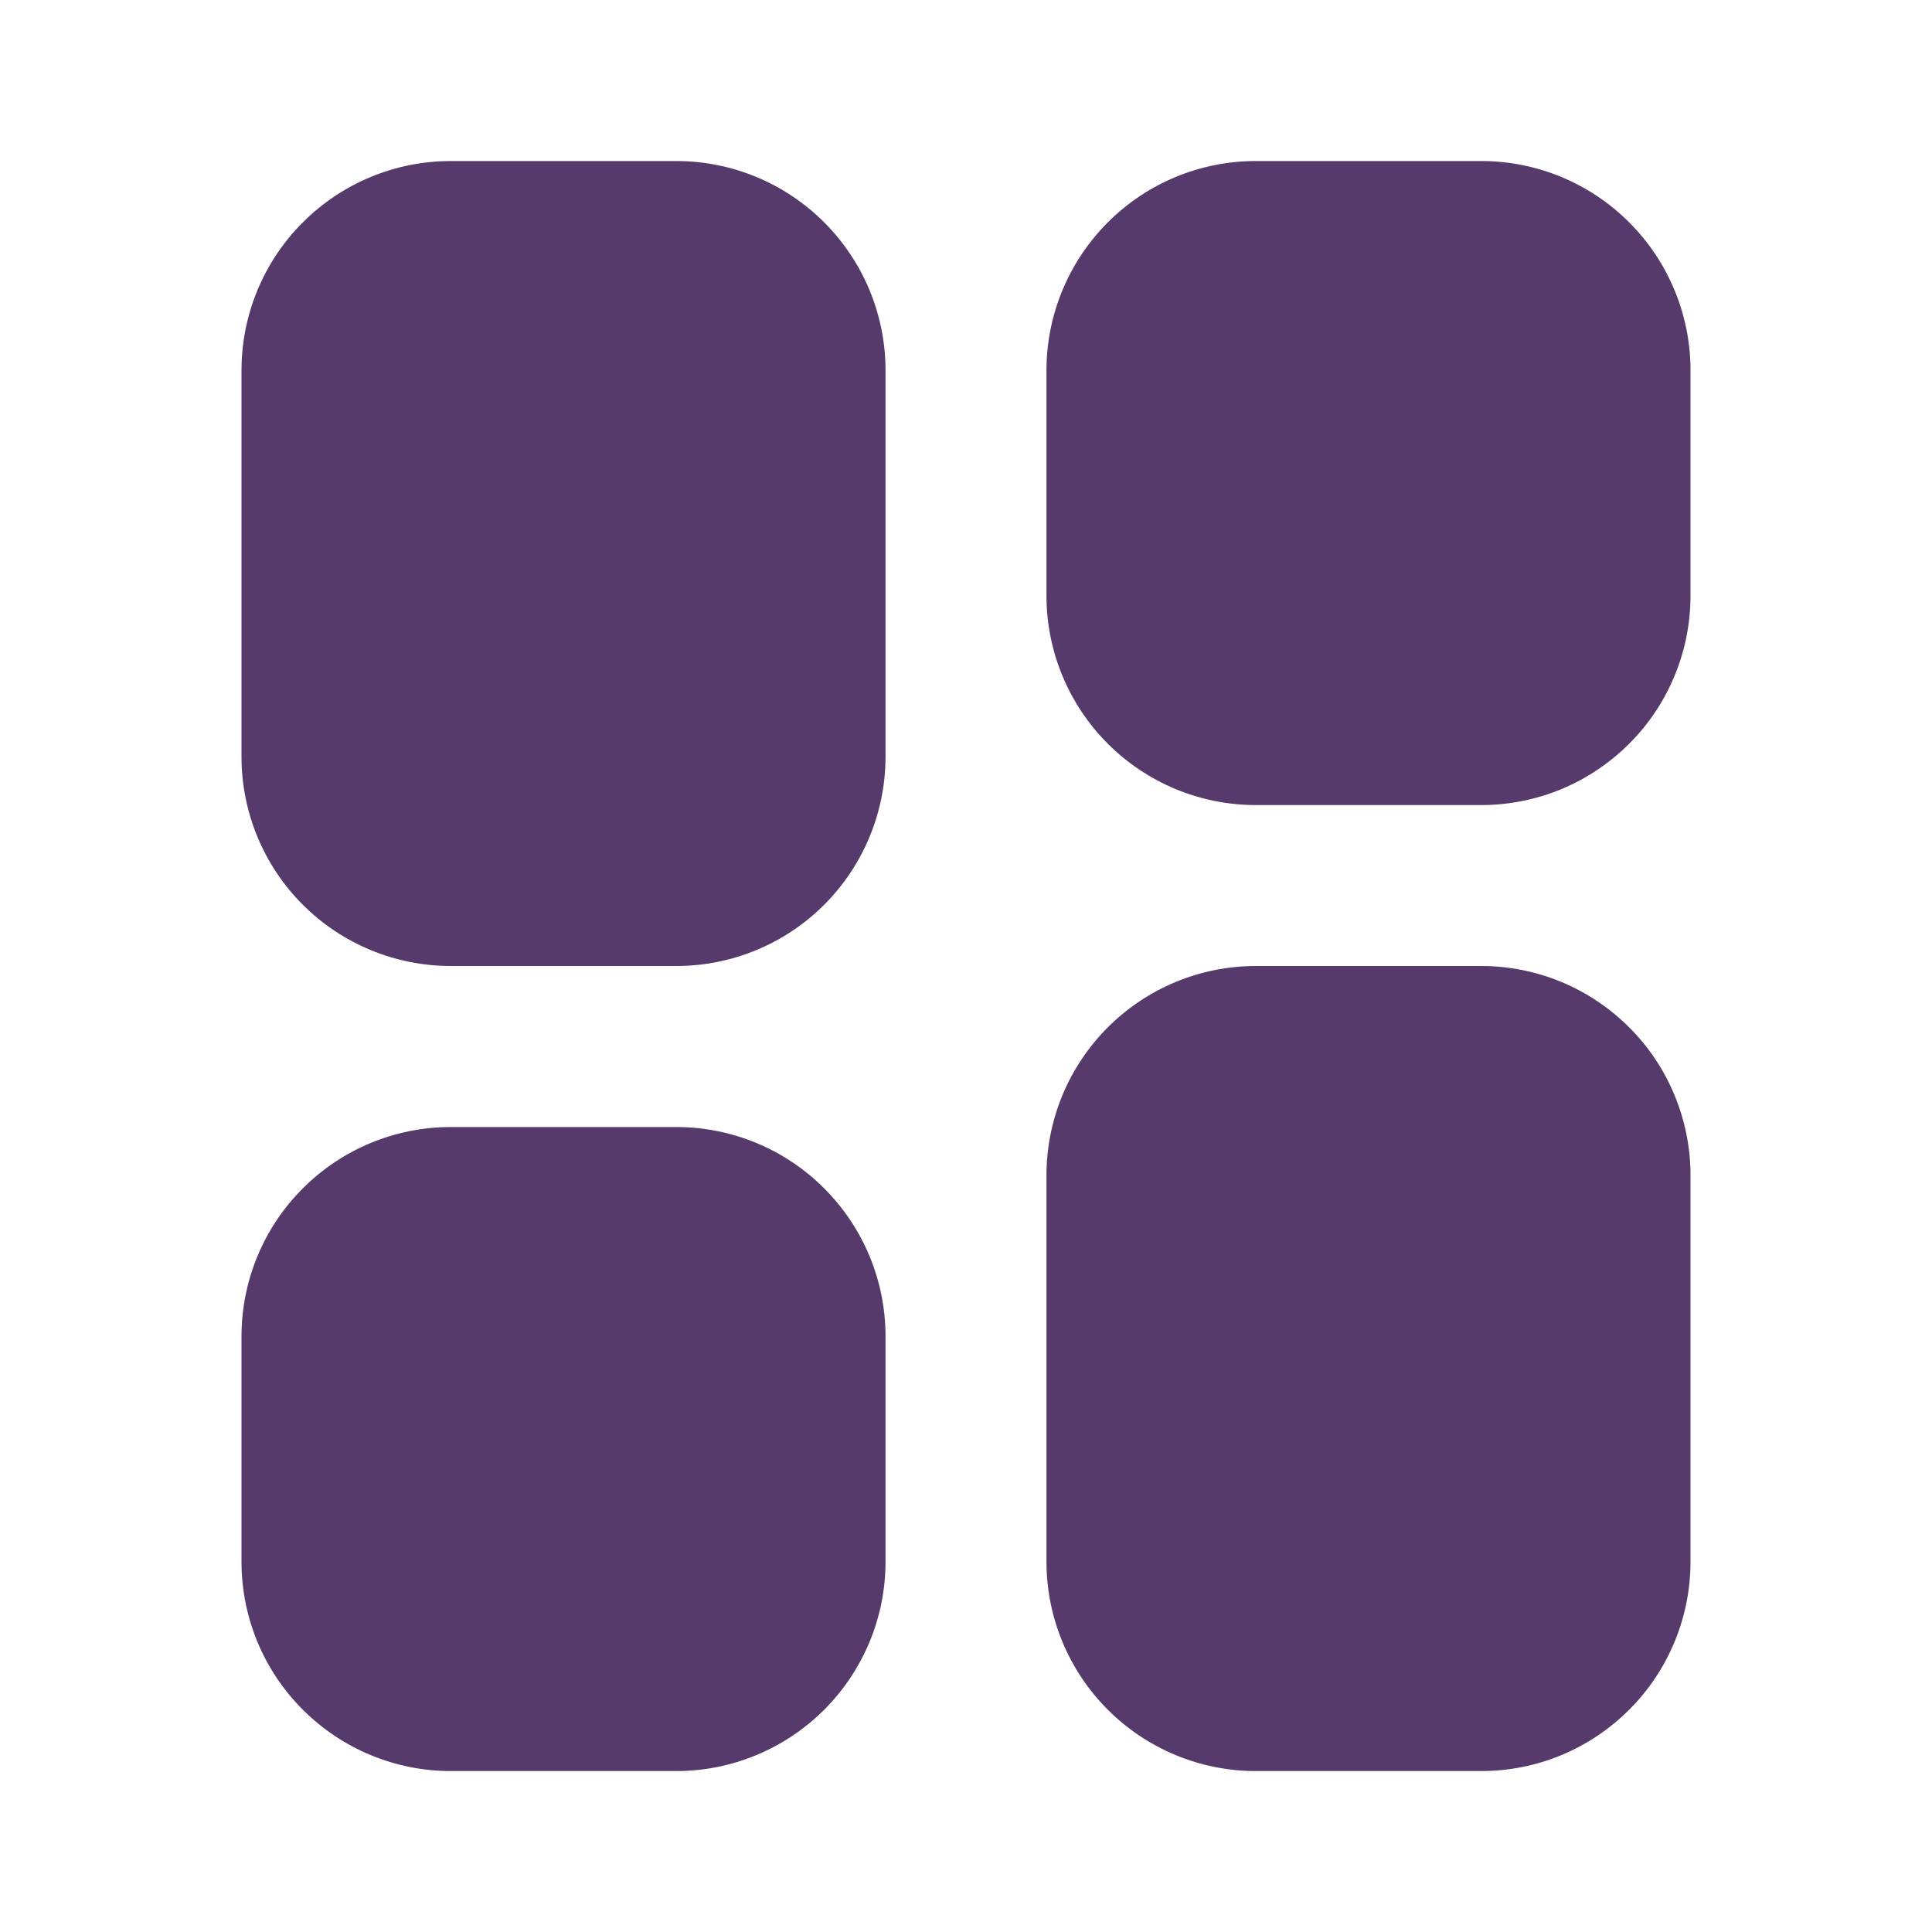 <svg width="20" height="20" viewBox="0 0 20 20" fill="none" xmlns="http://www.w3.org/2000/svg">
<path d="M4.667 1.667C4.092 1.667 3.541 1.895 3.135 2.302C2.728 2.708 2.5 3.259 2.5 3.834V7.834C2.5 8.118 2.556 8.4 2.665 8.663C2.774 8.926 2.933 9.165 3.135 9.366C3.541 9.772 4.092 10 4.667 10H7C7.575 10 8.126 9.772 8.532 9.366C8.938 8.959 9.167 8.408 9.167 7.834V3.834C9.167 3.259 8.938 2.708 8.532 2.302C8.126 1.895 7.575 1.667 7 1.667H4.667ZM4.667 11.667C4.092 11.667 3.541 11.895 3.135 12.302C2.728 12.708 2.5 13.259 2.5 13.834V16.167C2.5 16.742 2.728 17.293 3.135 17.699C3.541 18.105 4.092 18.334 4.667 18.334H7C7.575 18.334 8.126 18.105 8.532 17.699C8.938 17.293 9.167 16.742 9.167 16.167V13.834C9.167 13.259 8.938 12.708 8.532 12.302C8.126 11.895 7.575 11.667 7 11.667H4.667ZM13 1.667C12.425 1.667 11.874 1.895 11.468 2.302C11.062 2.708 10.833 3.259 10.833 3.834V6.167C10.833 6.742 11.062 7.293 11.468 7.699C11.874 8.105 12.425 8.334 13 8.334H15.333C15.618 8.334 15.9 8.278 16.163 8.169C16.425 8.06 16.664 7.9 16.865 7.699C17.067 7.498 17.226 7.259 17.335 6.996C17.444 6.733 17.5 6.452 17.5 6.167V3.834C17.5 3.549 17.444 3.267 17.335 3.005C17.226 2.742 17.067 2.503 16.865 2.302C16.664 2.1 16.425 1.941 16.163 1.832C15.9 1.723 15.618 1.667 15.333 1.667H13ZM13 10C12.425 10 11.874 10.229 11.468 10.635C11.062 11.041 10.833 11.592 10.833 12.167V16.167C10.833 16.742 11.062 17.293 11.468 17.699C11.874 18.105 12.425 18.334 13 18.334H15.333C15.618 18.334 15.9 18.278 16.163 18.169C16.425 18.06 16.664 17.9 16.865 17.699C17.067 17.498 17.226 17.259 17.335 16.996C17.444 16.733 17.5 16.451 17.5 16.167V12.167C17.5 11.883 17.444 11.601 17.335 11.338C17.226 11.075 17.067 10.836 16.865 10.635C16.664 10.434 16.425 10.274 16.163 10.165C15.9 10.056 15.618 10 15.333 10H13Z" fill="#553A6B"/>
</svg>
